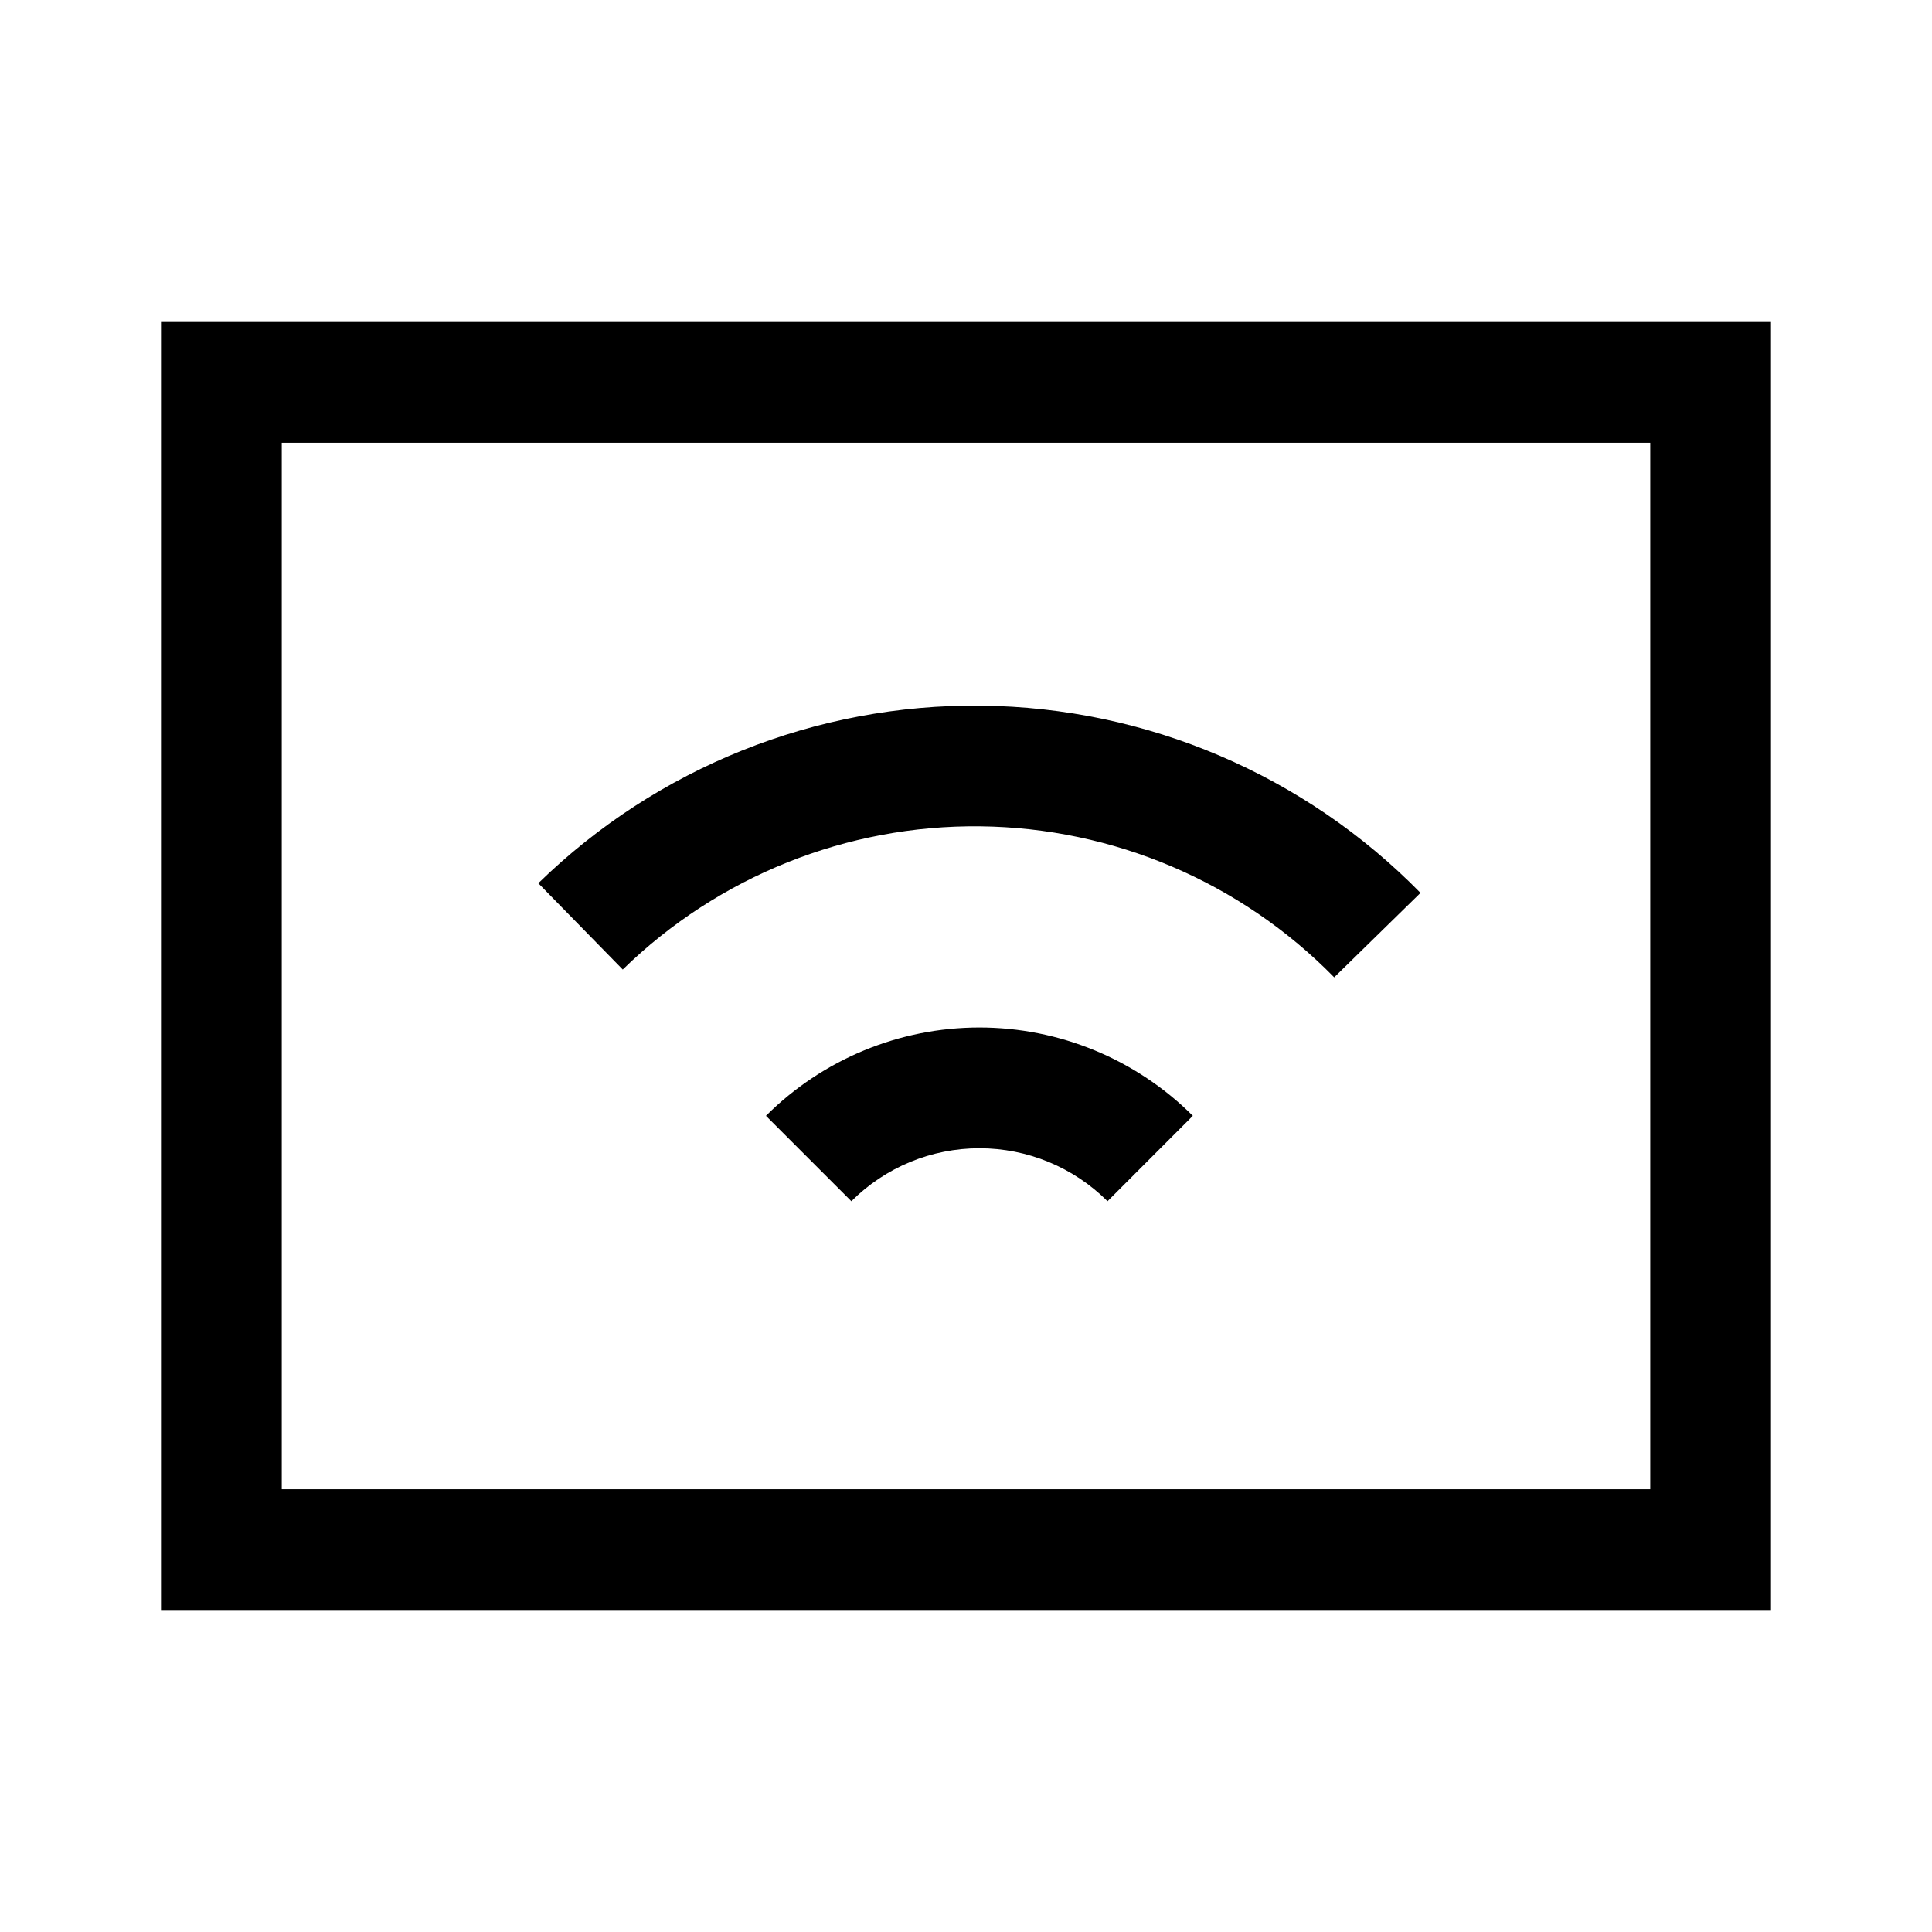 <svg width="24" height="24" viewBox="0 0 24 24" fill="none" xmlns="http://www.w3.org/2000/svg">
<path d="M2 4V20H22V4H2ZM20.5 18.5H3.5V5.5H20.5V18.5ZM9.515 13.861L10.576 14.922C10.998 14.5 11.57 14.264 12.167 14.264C12.763 14.264 13.335 14.5 13.758 14.922L14.818 13.861C14.115 13.159 13.161 12.764 12.167 12.764C11.172 12.764 10.219 13.159 9.515 13.861ZM16.574 12.141L17.646 11.092C16.208 9.625 14.246 8.788 12.192 8.766C10.137 8.743 8.157 9.537 6.687 10.972L7.736 12.044C8.922 10.887 10.518 10.247 12.175 10.265C13.832 10.283 15.414 10.958 16.574 12.141V12.141Z" fill="black"/>
</svg>
